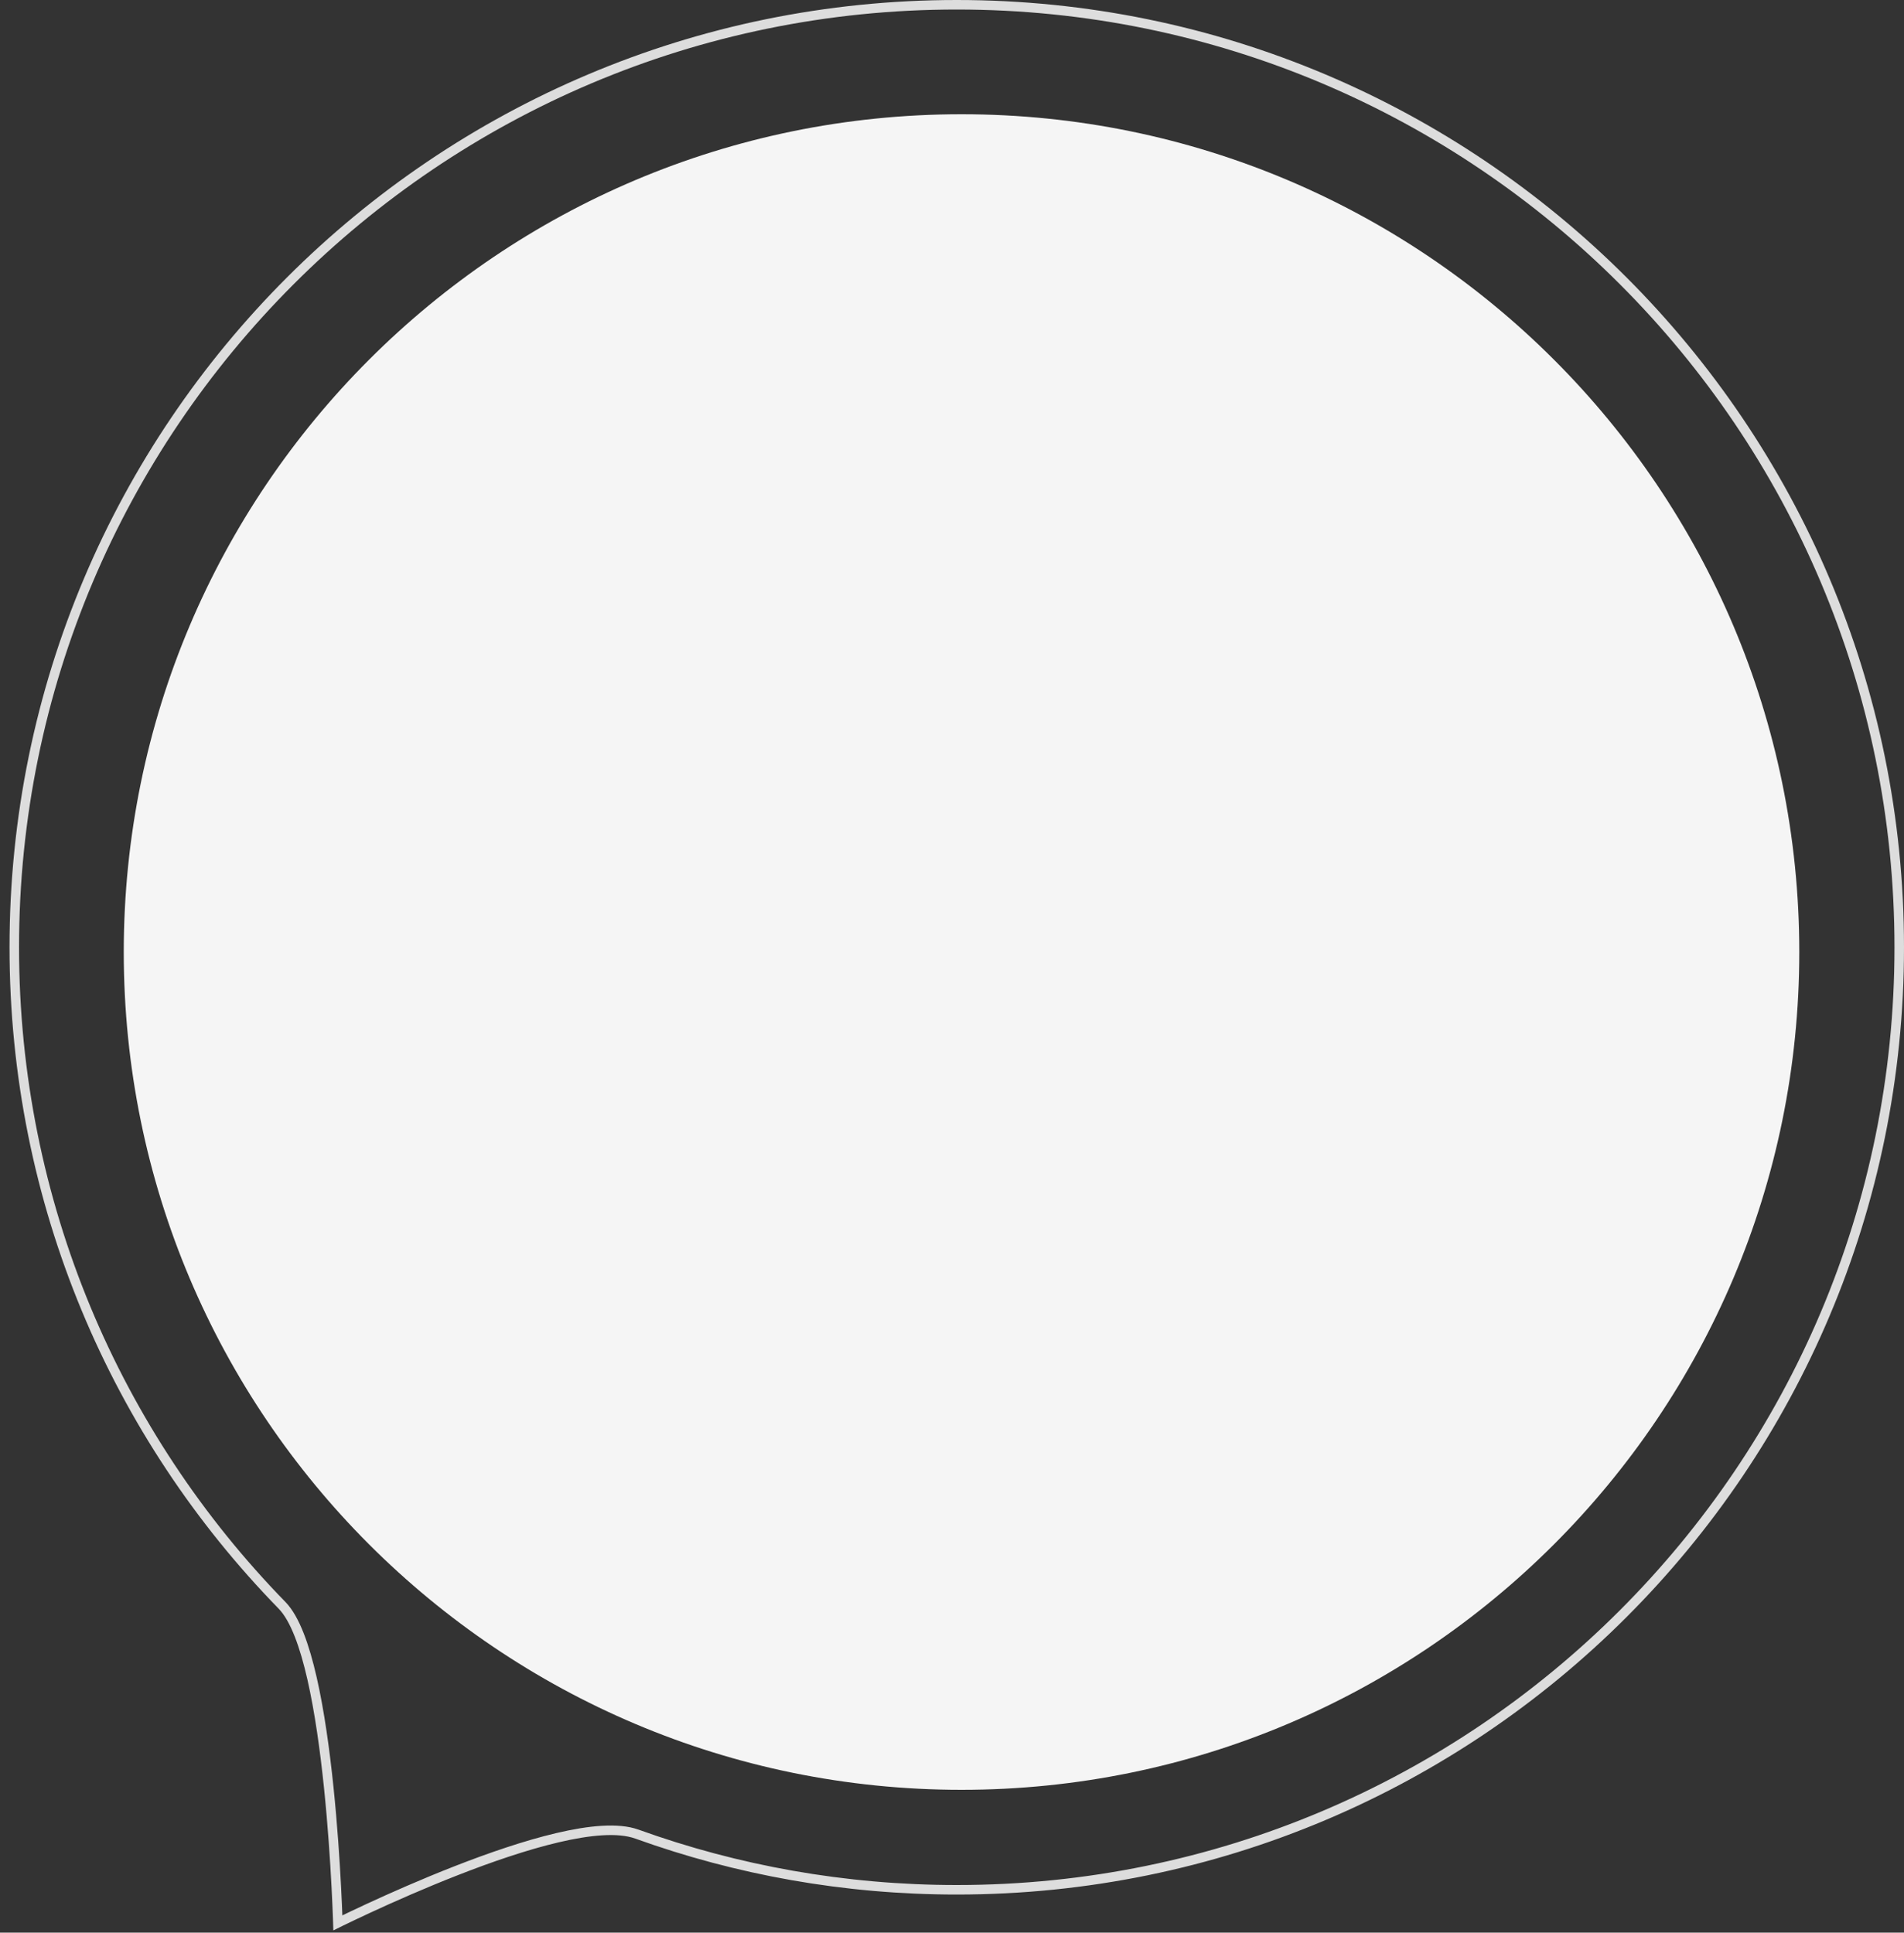 <svg xmlns="http://www.w3.org/2000/svg" xmlns:xlink="http://www.w3.org/1999/xlink" width="200" height="203"
     viewBox="0 0 200 203">
  <rect x="0" y="0" width="200" height="203" fill="#333333" stroke="none"/>
  <defs>
    <path id="rdaua"
          d="M438.5 2728c54.952 0 99.5 44.547 99.5 99.5 0 54.952-44.548 99.5-99.5 99.5-11.851 0-23.218-2.072-33.76-5.874-7.349-2.65-31.726 9.643-31.726 9.643s-.695-28.62-5.75-33.803c-17.489-17.93-28.264-42.44-28.264-69.466 0-54.953 44.548-99.5 99.5-99.5z"/>
    <path id="rdauc" d="M439 2740c48.6 0 88 39.399 88 88s-39.4 88-88 88c-48.601 0-88-39.399-88-88s39.399-88 88-88z"/>
    <clipPath id="rdaub">
      <use fill="#fff" xlink:href="#rdaua"/>
    </clipPath>
  </defs>
  <g>
    <g transform="translate(-338 -2728)">
      <use fill="#fff" fill-opacity="0" stroke="#ddd" stroke-miterlimit="50" stroke-width="2"
           clip-path="url(&quot;#rdaub&quot;)" xlink:href="#rdaua"/>
    </g>
    <g transform="translate(-338 -2728)">
      <use fill="#f5f5f5" xlink:href="#rdauc"/>
    </g>
  </g>
</svg>
